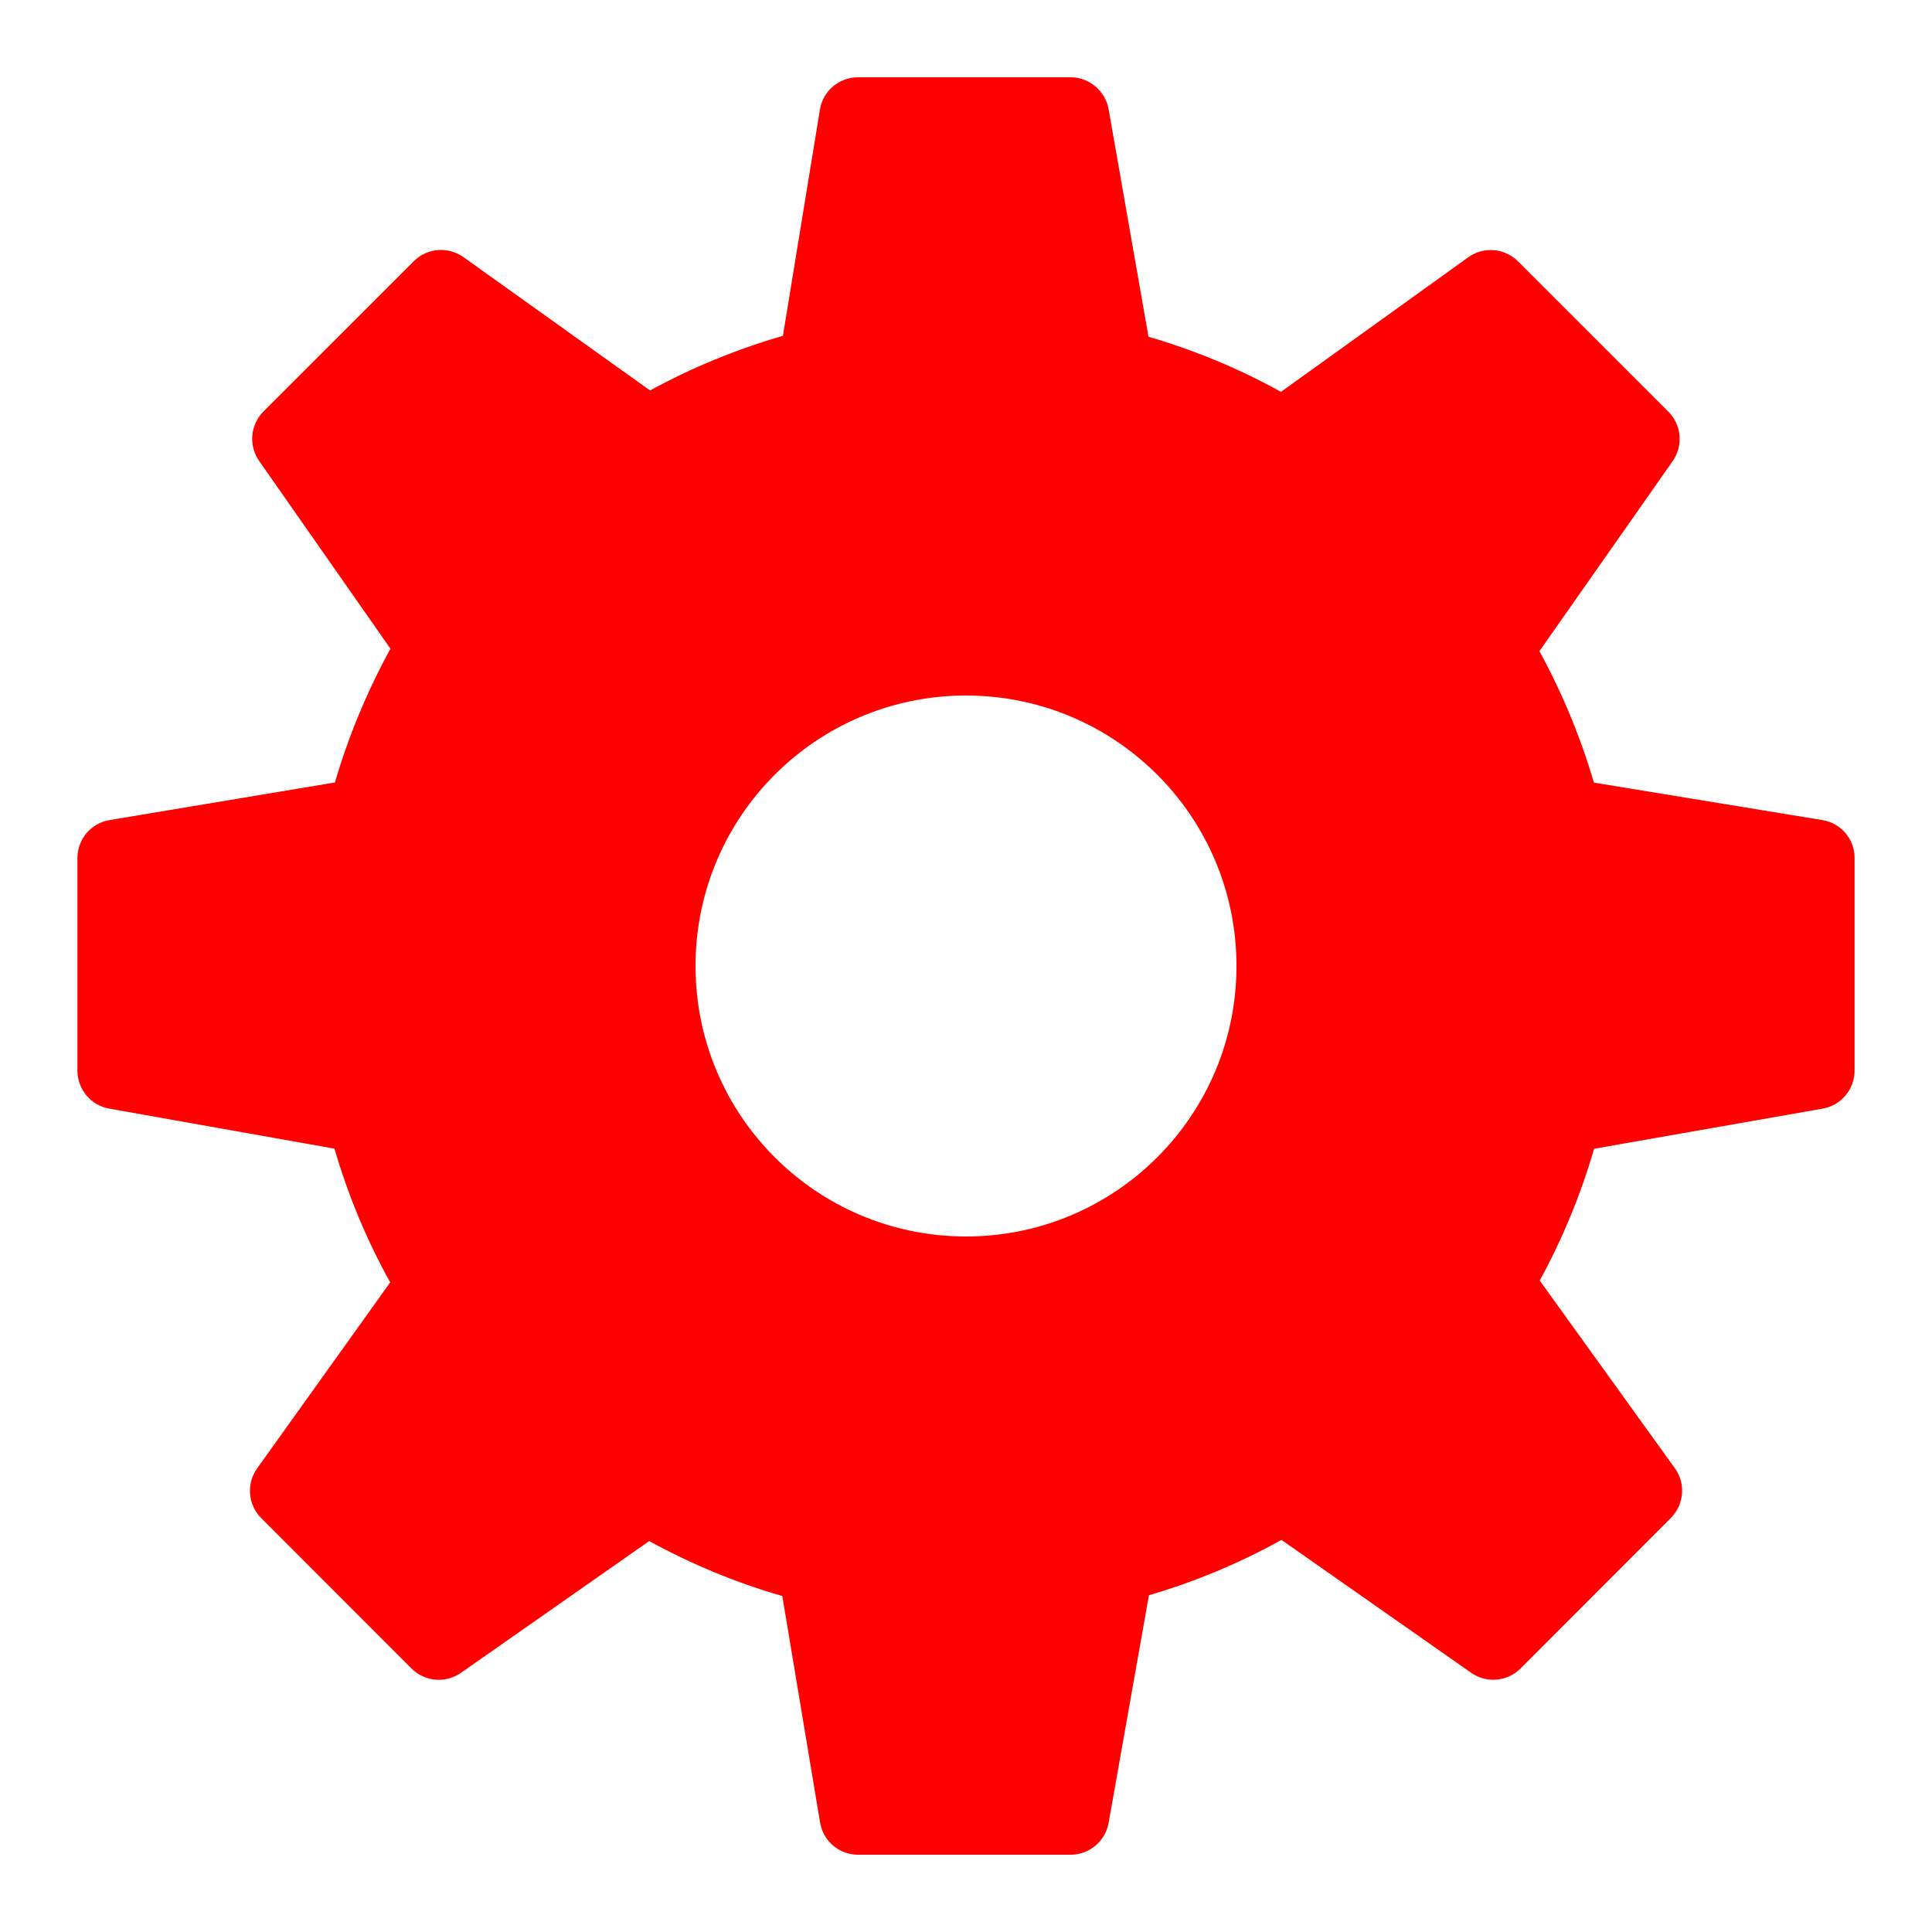 <?xml version="1.0" encoding="UTF-8"?>
<svg xmlns="http://www.w3.org/2000/svg" xmlns:xlink="http://www.w3.org/1999/xlink" viewBox="0 0 50 50" width="50px" height="50px">
<g id="surface62098383">
<path style=" stroke:none;fill-rule:nonzero;fill:rgb(100%,0%,0%);fill-opacity:1;" d="M 47.16 21.223 L 41.25 20.254 C 40.902 19.07 40.43 17.93 39.84 16.852 L 43.289 11.934 C 43.566 11.535 43.52 10.996 43.176 10.652 L 39.289 6.766 C 38.941 6.418 38.395 6.371 37.996 6.66 L 33.152 10.141 C 32.066 9.539 30.914 9.062 29.723 8.715 L 28.691 2.828 C 28.605 2.352 28.191 2 27.707 2 L 22.207 2 C 21.715 2 21.297 2.355 21.219 2.84 L 20.262 8.691 C 19.062 9.039 17.91 9.512 16.824 10.105 L 11.996 6.656 C 11.598 6.371 11.055 6.414 10.707 6.762 L 6.82 10.648 C 6.477 10.992 6.43 11.531 6.707 11.93 L 10.105 16.789 C 9.504 17.887 9.02 19.047 8.668 20.25 L 2.84 21.223 C 2.355 21.301 2.004 21.719 2.004 22.207 L 2.004 27.707 C 2.004 28.191 2.352 28.609 2.828 28.691 L 8.656 29.727 C 9.008 30.93 9.488 32.09 10.098 33.188 L 6.656 38 C 6.371 38.398 6.414 38.941 6.762 39.289 L 10.648 43.18 C 10.992 43.523 11.531 43.57 11.93 43.293 L 16.801 39.883 C 17.895 40.48 19.047 40.961 20.246 41.305 L 21.223 47.164 C 21.301 47.648 21.719 48 22.207 48 L 27.707 48 C 28.191 48 28.605 47.652 28.691 47.176 L 29.734 41.285 C 30.934 40.934 32.082 40.453 33.164 39.852 L 38.07 43.289 C 38.469 43.57 39.008 43.523 39.352 43.18 L 43.238 39.289 C 43.586 38.941 43.633 38.395 43.344 37.996 L 39.848 33.141 C 40.438 32.059 40.91 30.918 41.254 29.73 L 47.172 28.691 C 47.648 28.609 47.996 28.191 47.996 27.707 L 47.996 22.207 C 48 21.719 47.645 21.301 47.16 21.223 Z M 25 32 C 21.133 32 18 28.867 18 25 C 18 21.133 21.133 18 25 18 C 28.867 18 32 21.133 32 25 C 32 28.867 28.867 32 25 32 Z M 25 32 "/>
</g>
</svg>
